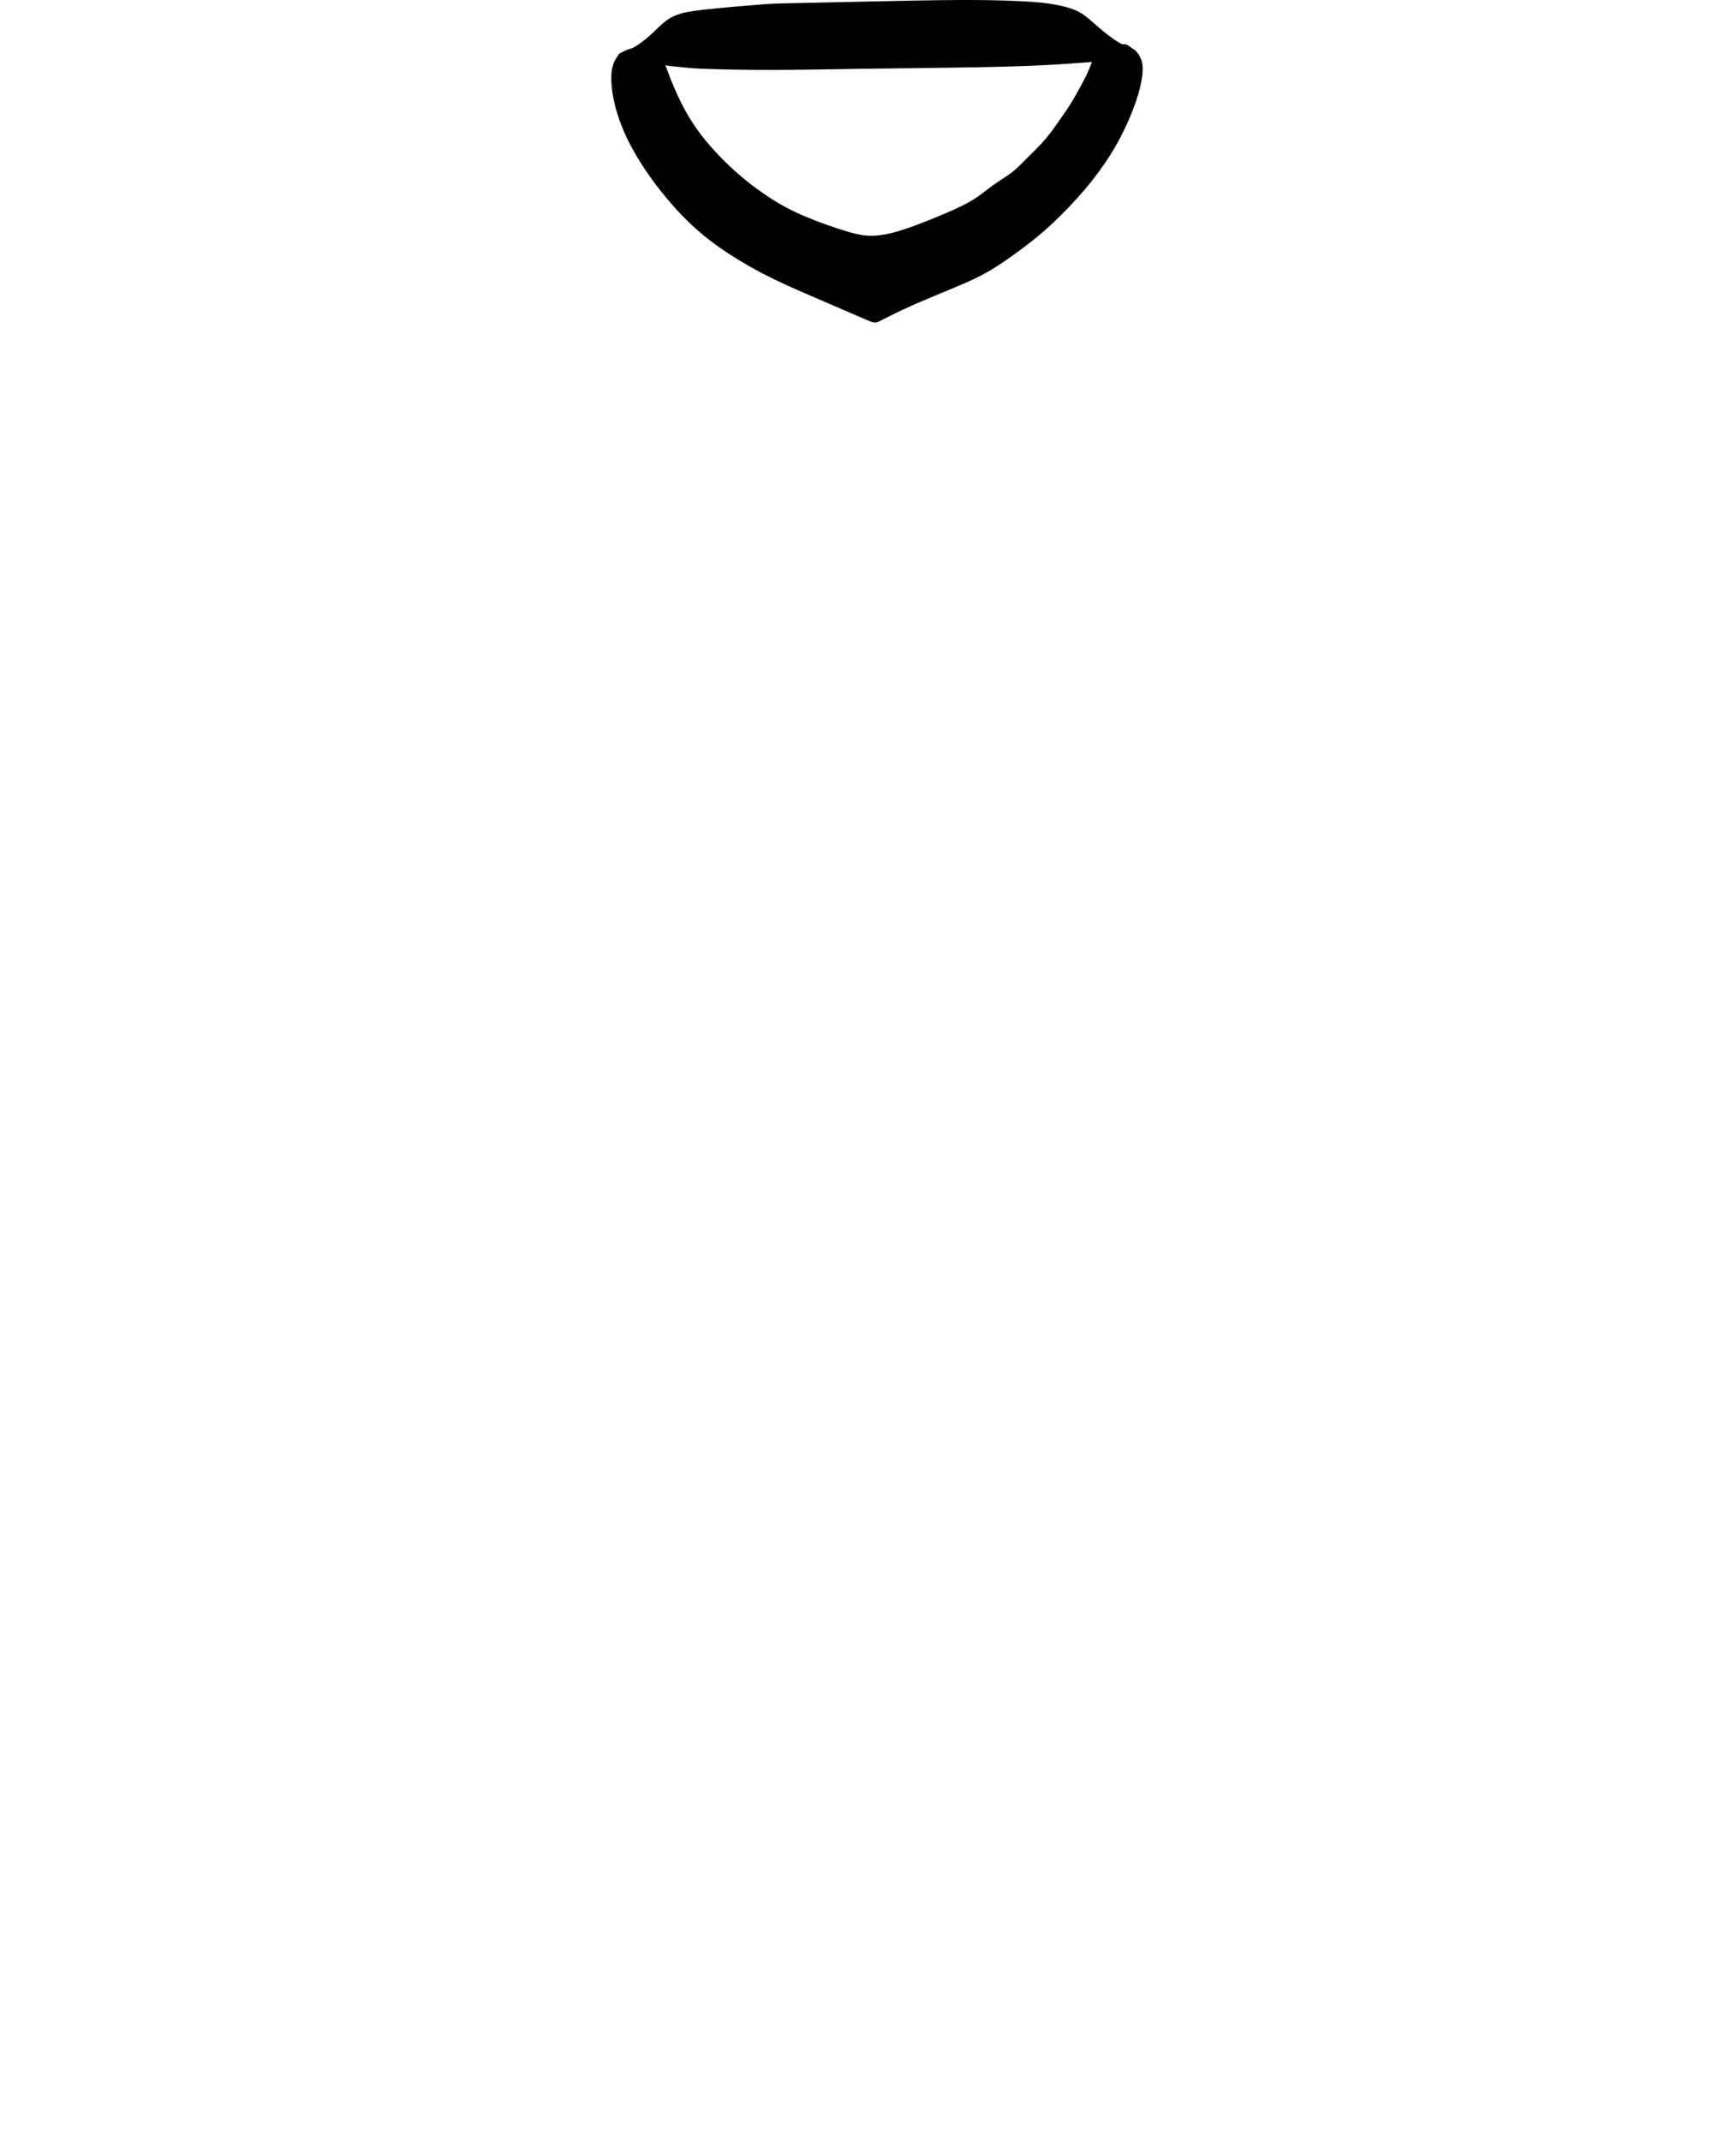 <?xml version="1.0" encoding="UTF-8"?>
<!DOCTYPE svg PUBLIC "-//W3C//DTD SVG 1.1//EN" "http://www.w3.org/Graphics/SVG/1.1/DTD/svg11.dtd">
<!-- Creator: CorelDRAW 2018 (64 Bit Versão de avaliação) -->
<svg xmlns="http://www.w3.org/2000/svg" xml:space="preserve" width="240px" height="296px" version="1.1" shape-rendering="geometricPrecision" text-rendering="geometricPrecision" image-rendering="optimizeQuality" fill-rule="evenodd" clip-rule="evenodd"
viewBox="0 0 236408 291873"
 xmlns:xlink="http://www.w3.org/1999/xlink">
	<path class="gola" d="M92229 12951c-690,-1498 -1166,-2774 -1403,-3412 -238,-638 -238,-638 -238,-638 0,0 0,0 146,23 147,24 440,72 916,123 475,52 1133,107 1698,165 565,57 1036,117 2935,184 1898,67 5223,143 8990,137 3767,-6 7976,-94 12264,-157 4288,-63 8655,-103 12673,-162 4019,-60 7689,-139 10717,-270 3027,-131 5413,-313 6606,-404 1193,-91 1193,-91 1193,-91 0,0 0,0 -99,273 -99,274 -298,821 -773,1776 -476,955 -1229,2318 -1783,3245 -555,928 -912,1419 -1471,2228 -558,808 -1319,1934 -2175,2944 -856,1011 -1808,1906 -2557,2655 -749,749 -1296,1352 -2072,1946 -777,595 -1784,1181 -2667,1819 -884,638 -1645,1328 -2830,2029 -1185,702 -2794,1415 -4546,2141 -1751,725 -3646,1462 -5148,1926 -1502,463 -2611,653 -3602,697 -991,44 -1863,-59 -3476,-523 -1613,-464 -3967,-1288 -5857,-2085 -1890,-796 -3317,-1565 -4875,-2580 -1557,-1014 -3245,-2274 -4946,-3824 -1700,-1550 -3412,-3388 -4720,-5168 -1307,-1779 -2211,-3499 -2900,-4997zm-7904 -5665c-454,627 -907,1253 -1059,2402 -152,1149 -1,2822 423,4574 424,1751 1122,3582 2108,5473 987,1890 2263,3840 3706,5722 1442,1883 3051,3698 4684,5223 1633,1526 3289,2763 5093,3940 1803,1177 3753,2294 6031,3404 2279,1110 4887,2211 7237,3222 2350,1011 4443,1930 5525,2382 1081,452 1153,436 1930,43 776,-392 2258,-1161 4165,-2013 1906,-852 4236,-1787 6055,-2552 1819,-765 3127,-1359 4522,-2176 1395,-816 2877,-1855 4288,-2905 1411,-1050 2750,-2112 4252,-3511 1502,-1399 3167,-3135 4562,-4787 1395,-1653 2520,-3222 3428,-4669 908,-1446 1597,-2770 2219,-4145 622,-1375 1177,-2802 1550,-4058 372,-1257 563,-2343 594,-3175 32,-832 -95,-1411 -305,-1850 -209,-440 -502,-741 -666,-956 -8,-10 -15,-19 -21,-28 -140,-74 -252,-140 -353,-207 -186,-121 -339,-243 -474,-343 -79,-58 -152,-109 -221,-147 -188,-103 -351,-114 -459,-115 -109,0 -162,10 -247,-4 -86,-13 -202,-51 -579,-287 -376,-237 -1013,-673 -1653,-1175 -640,-503 -1284,-1073 -1927,-1636 -643,-564 -1284,-1121 -2276,-1546 -992,-425 -2335,-717 -3667,-905 -1333,-188 -2655,-273 -4508,-349 -1853,-77 -4236,-147 -7812,-129 -3577,17 -8348,121 -12720,216 -4373,94 -8349,180 -10440,227 -2091,48 -2297,57 -4089,200 -1793,143 -5171,421 -7294,661 -2123,240 -2990,443 -3695,696 -706,253 -1251,555 -1858,1063 -607,507 -1276,1221 -1989,1849 -713,627 -1471,1170 -1923,1437 -452,268 -599,261 -888,361 -290,100 -724,308 -1249,573z"/>
</svg>
